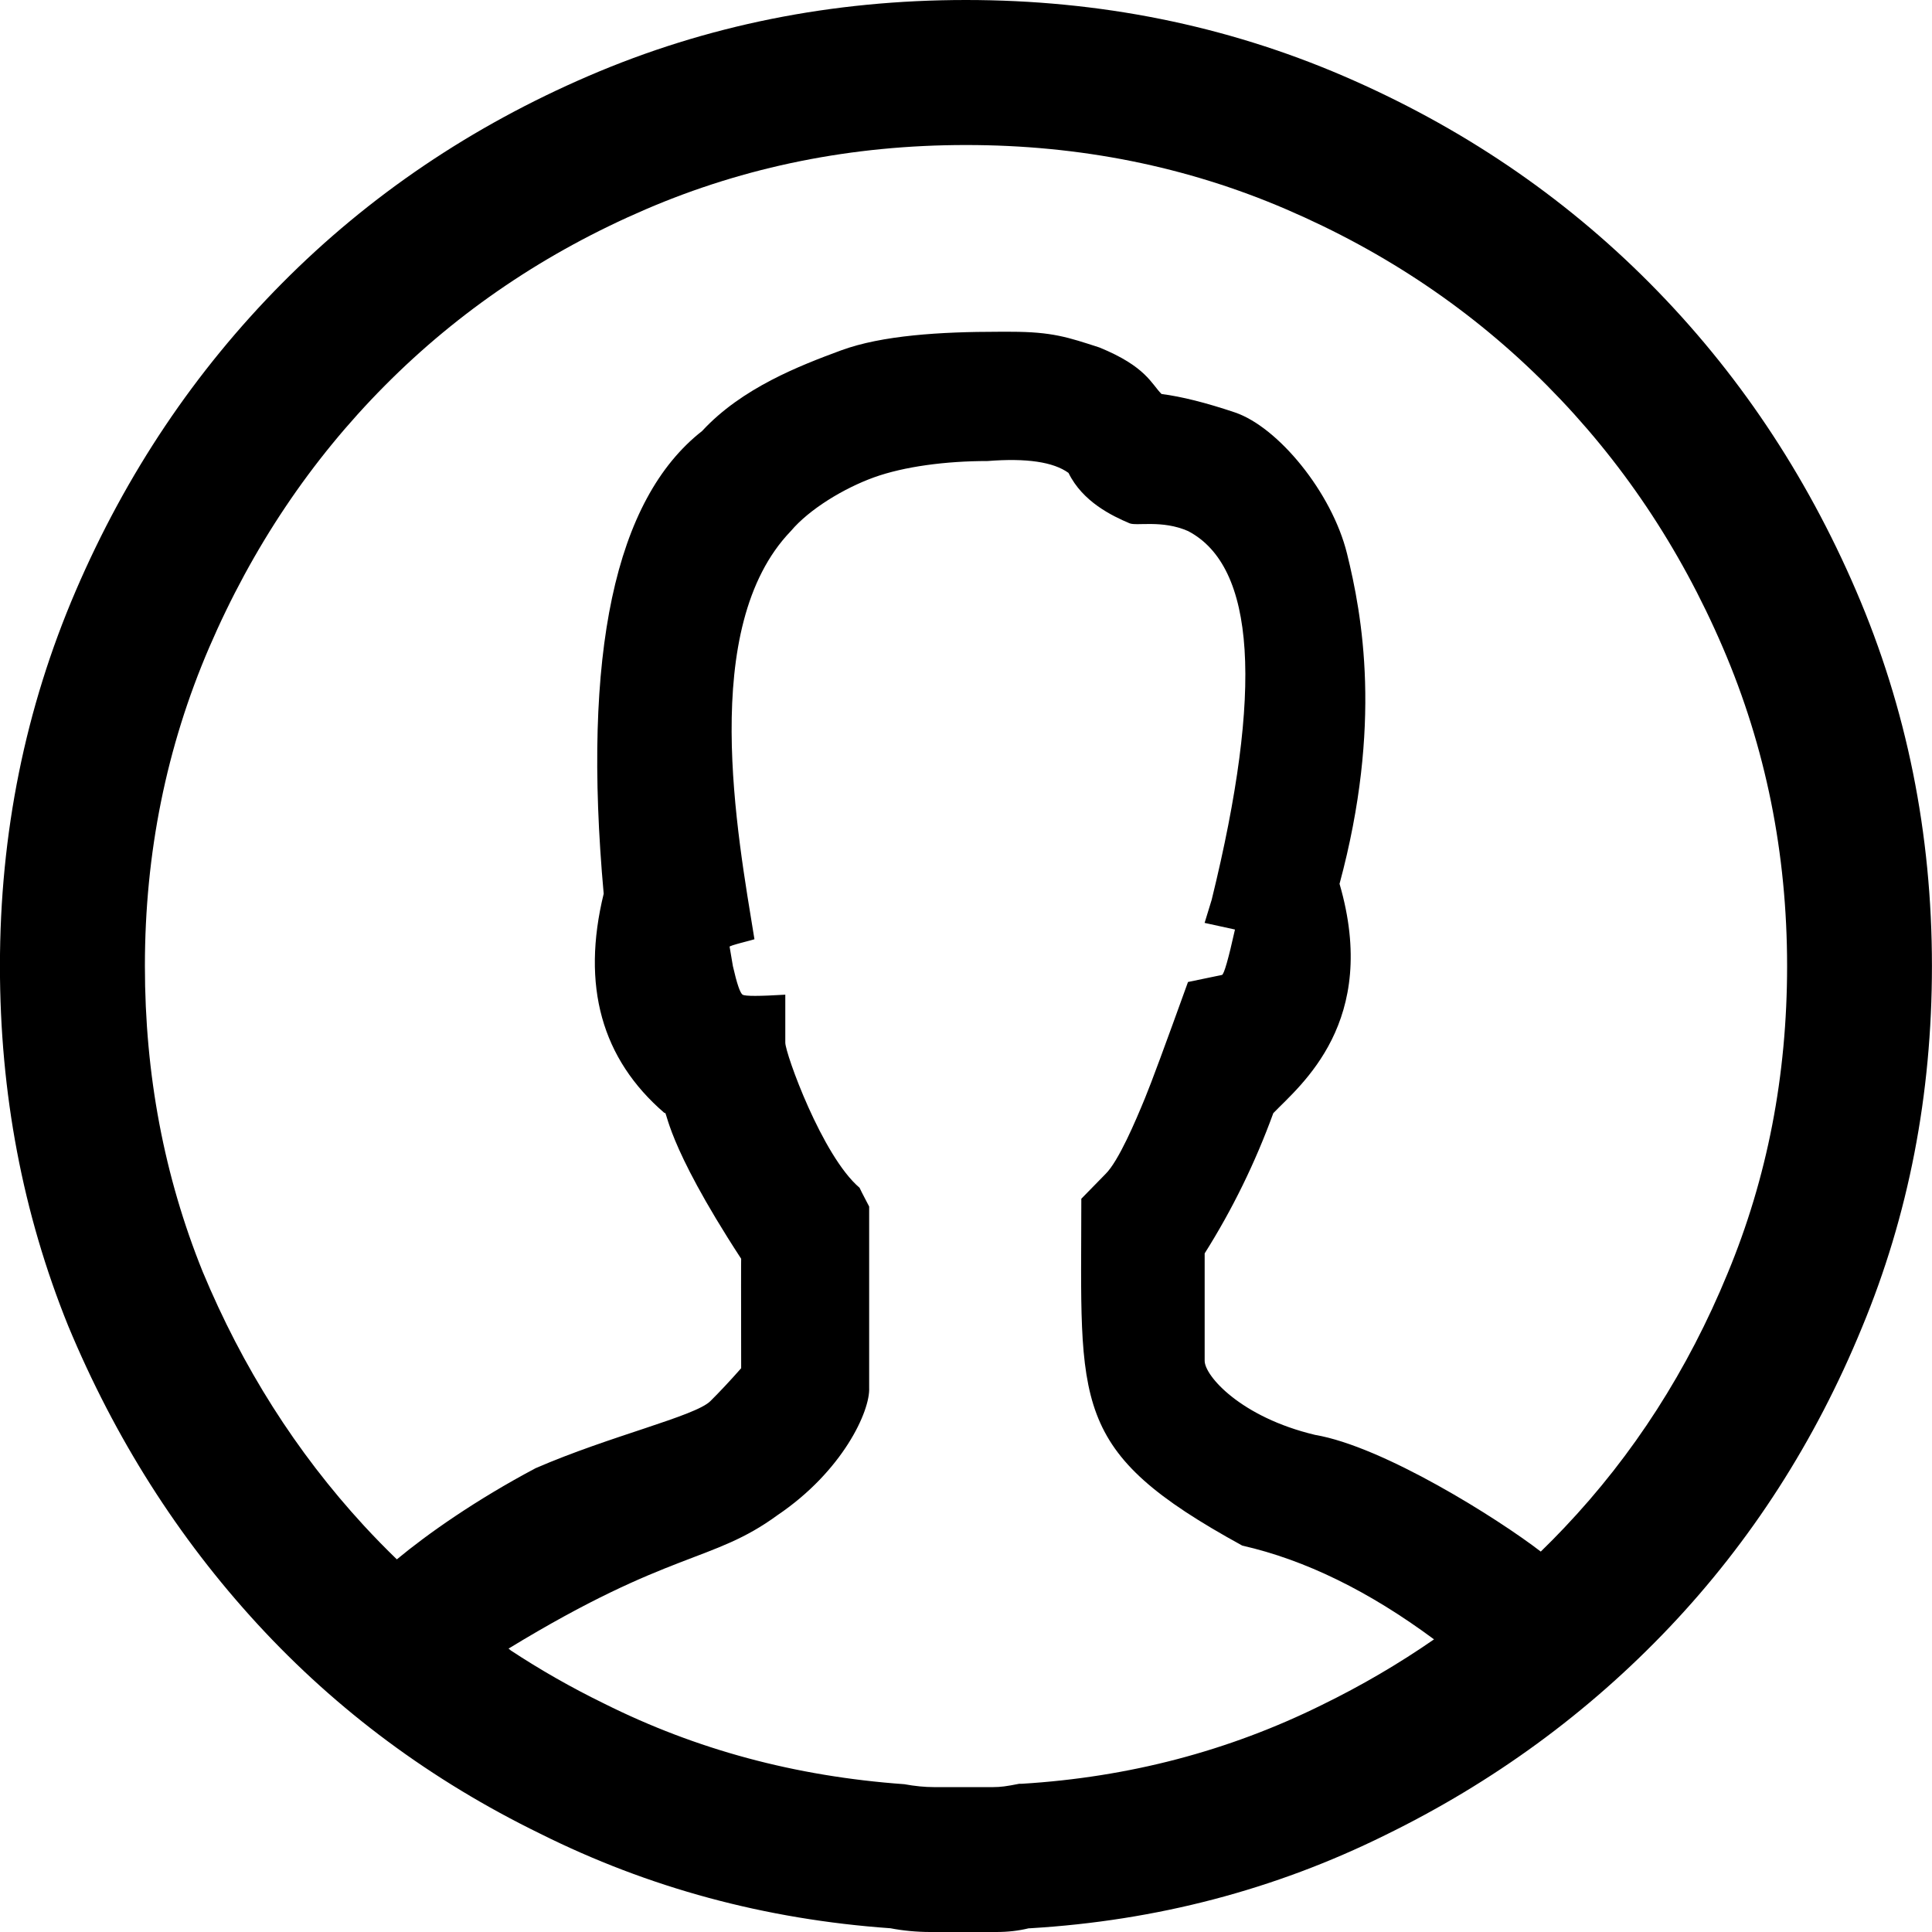 <?xml version="1.0" encoding="UTF-8"?>
<svg   viewBox="0 0 32 32" version="1.1" xmlns="http://www.w3.org/2000/svg" xmlns:xlink="http://www.w3.org/1999/xlink">
<title>contacts_border</title>
<path d="M16.502 32h-1.095c-0.223 0-0.46-0.023-0.658-0.062-2.071-0.146-4.009-0.67-5.807-1.569-1.798-0.878-3.358-2.035-4.677-3.469-1.316-1.431-2.361-3.077-3.135-4.938-0.754-1.864-1.131-3.852-1.131-5.962 0-2.195 0.419-4.268 1.256-6.215 0.835-1.942 1.975-3.64 3.417-5.094s3.138-2.599 5.081-3.435c1.947-0.838 4.031-1.256 6.246-1.256s4.298 0.419 6.246 1.256c1.943 0.836 3.637 1.981 5.081 3.435s2.582 3.152 3.417 5.094c0.838 1.947 1.256 4.020 1.256 6.215 0 2.132-0.387 4.132-1.162 5.995-0.773 1.88-1.835 3.533-3.184 4.956-1.348 1.421-2.922 2.571-4.715 3.447-1.823 0.901-3.783 1.415-5.875 1.54l-0.026 0.001c-0.167 0.041-0.346 0.061-0.535 0.061zM8.458 27.335c0.489 0.322 1.004 0.616 1.545 0.88 1.526 0.763 3.167 1.207 4.975 1.337 0.177 0.032 0.339 0.048 0.485 0.048h0.991c0.116 0 0.218-0.013 0.427-0.055h0.042c1.772-0.108 3.426-0.542 4.968-1.304 0.656-0.32 1.276-0.683 1.861-1.088-1.078-0.799-2.137-1.317-3.176-1.553-2.878-1.578-2.666-2.312-2.666-5.745l0.397-0.406c0.22-0.213 0.505-0.89 0.657-1.259 0.102-0.246 0.339-0.888 0.713-1.925l0.563-0.117c0.034-0.011 0.106-0.262 0.215-0.752l-0.503-0.11 0.117-0.382c0.857-3.487 0.727-5.523-0.391-6.108-0.431-0.189-0.853-0.079-0.97-0.129-0.287-0.122-0.775-0.354-1.010-0.834-0.25-0.182-0.697-0.248-1.339-0.197-0.694 0-1.385 0.091-1.884 0.271s-1.072 0.528-1.376 0.889c-1.531 1.589-0.884 5.027-0.603 6.761-0 0.005-0.445 0.11-0.411 0.126l0.054 0.319c0.066 0.289 0.119 0.446 0.161 0.473s0.277 0.026 0.707 0c0 0.412 0 0.677 0 0.795 0 0.177 0.61 1.876 1.23 2.403-0.002 0.001 0.051 0.105 0.159 0.311 0 0.732 0 1.732 0 3.001 0.019 0.385-0.437 1.381-1.52 2.112-1.085 0.793-1.759 0.567-4.453 2.209 0.012 0.009 0.024 0.019 0.036 0.029zM6.573 25.828c0.509-0.423 1.31-0.986 2.298-1.51 1.236-0.537 2.642-0.86 2.895-1.111 0.153-0.152 0.324-0.334 0.51-0.545-0.002-1.211-0.002-1.815 0-1.813-1.273-1.952-1.221-2.468-1.269-2.413-1.044-0.898-1.38-2.109-1.008-3.633-0.359-3.978 0.184-6.532 1.63-7.664 0.66-0.715 1.621-1.084 2.3-1.335s1.66-0.309 2.603-0.309h0.207c0.691 0 0.951 0.092 1.47 0.26 0.775 0.316 0.862 0.606 1.030 0.771 0.329 0.042 0.733 0.143 1.212 0.304 0.718 0.241 1.61 1.327 1.86 2.34s0.588 2.83-0.124 5.469c0.667 2.289-0.649 3.334-1.097 3.798-0.3 0.823-0.679 1.597-1.137 2.323 0 1.020 0 1.613 0 1.779 0 0.249 0.598 0.934 1.828 1.227 1.131 0.192 3.024 1.383 3.739 1.933 0.132-0.128 0.261-0.259 0.388-0.393 1.146-1.208 2.048-2.612 2.707-4.216 0.656-1.579 0.985-3.274 0.985-5.089 0-1.868-0.355-3.626-1.065-5.277-0.712-1.657-1.682-3.101-2.909-4.337s-2.666-2.208-4.321-2.92c-1.651-0.71-3.418-1.065-5.305-1.065s-3.653 0.355-5.305 1.065c-1.656 0.712-3.095 1.685-4.321 2.92s-2.196 2.681-2.909 4.337c-0.71 1.651-1.065 3.409-1.065 5.277 0 1.798 0.32 3.485 0.957 5.062 0.66 1.586 1.549 2.988 2.671 4.207 0.177 0.192 0.359 0.378 0.546 0.559z"></path>
</svg>
